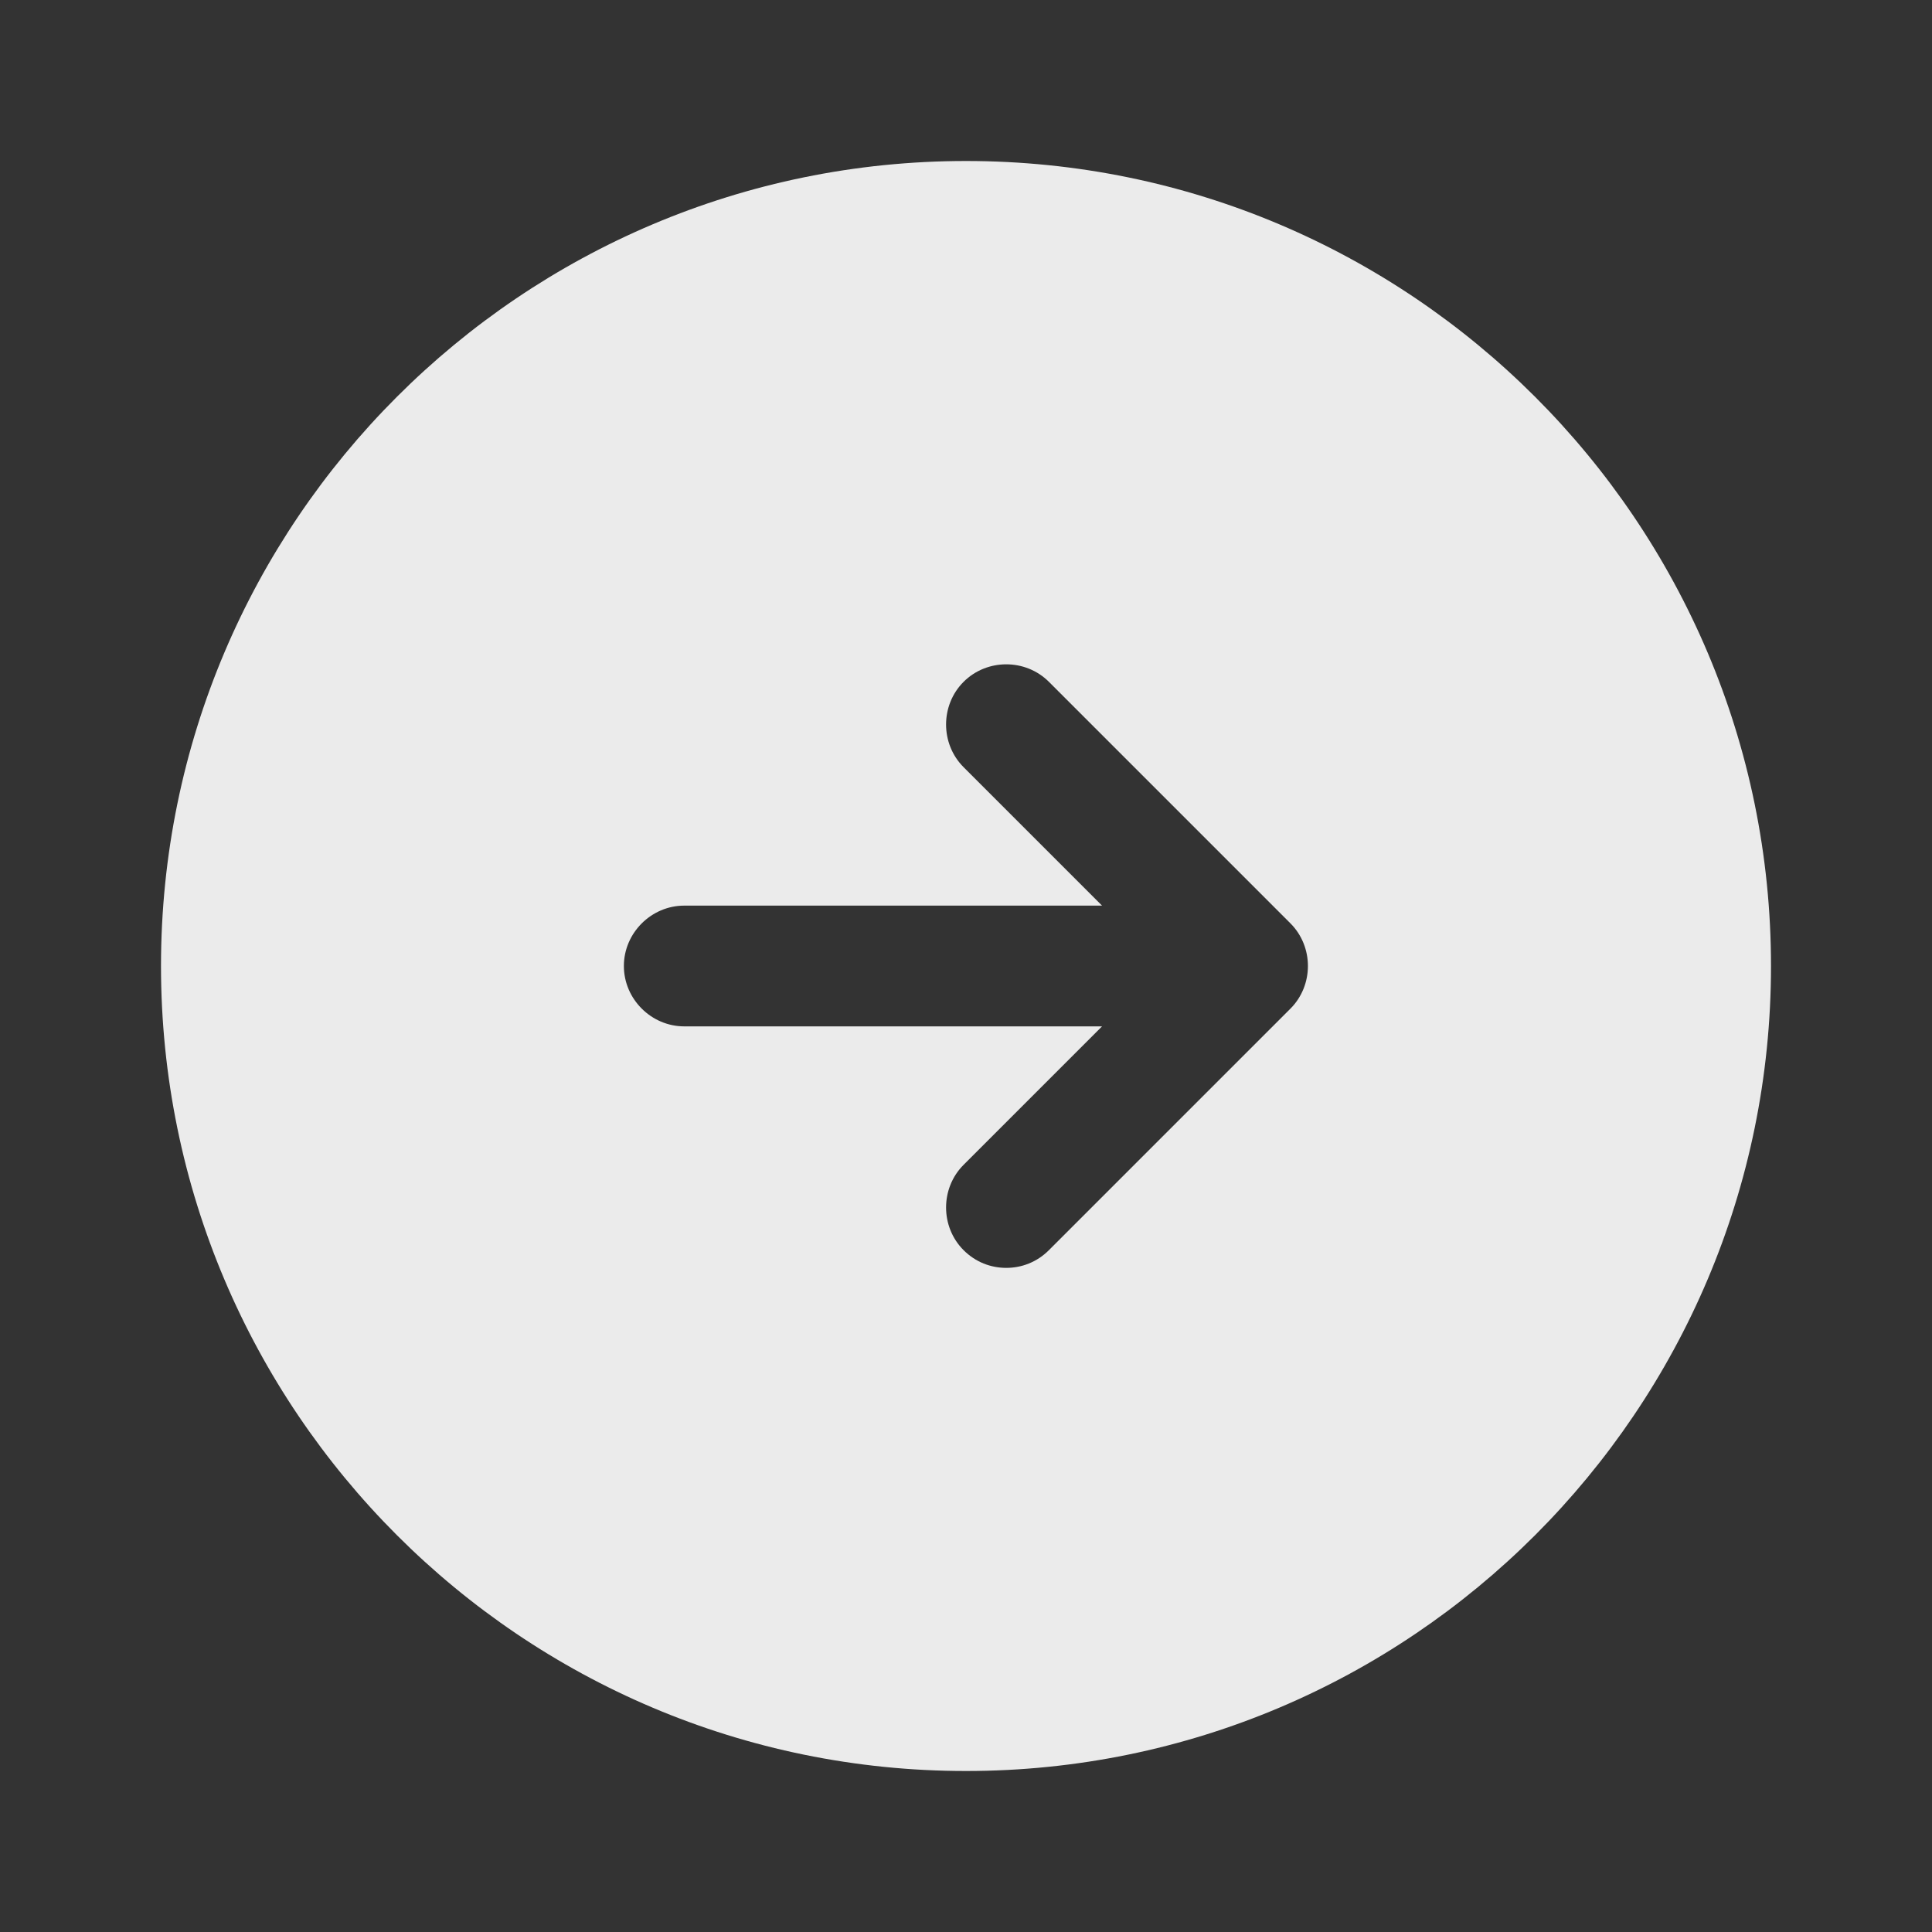 <svg width="48" height="48" viewBox="0 0 48 48" fill="none" xmlns="http://www.w3.org/2000/svg">
<rect x="0" y="0" width="48" height="48" fill="#333333" stroke="none"/>
<path d="M24 4C12.96 4 4 12.96 4 24C4 35.04 12.96 44 24 44C35.04 44 44 35.04 44 24C44 12.96 35.04 4 24 4ZM32.06 25.06L26.06 31.06C25.76 31.36 25.38 31.5 25 31.5C24.62 31.5 24.24 31.36 23.94 31.06C23.36 30.48 23.36 29.52 23.94 28.94L27.38 25.5H17C16.18 25.5 15.5 24.82 15.5 24C15.5 23.18 16.18 22.5 17 22.5H27.38L23.94 19.06C23.36 18.48 23.36 17.52 23.94 16.94C24.52 16.36 25.48 16.36 26.06 16.94L32.06 22.94C32.64 23.52 32.64 24.48 32.06 25.06Z" fill="white" fill-opacity="0.9"/>
</svg>
